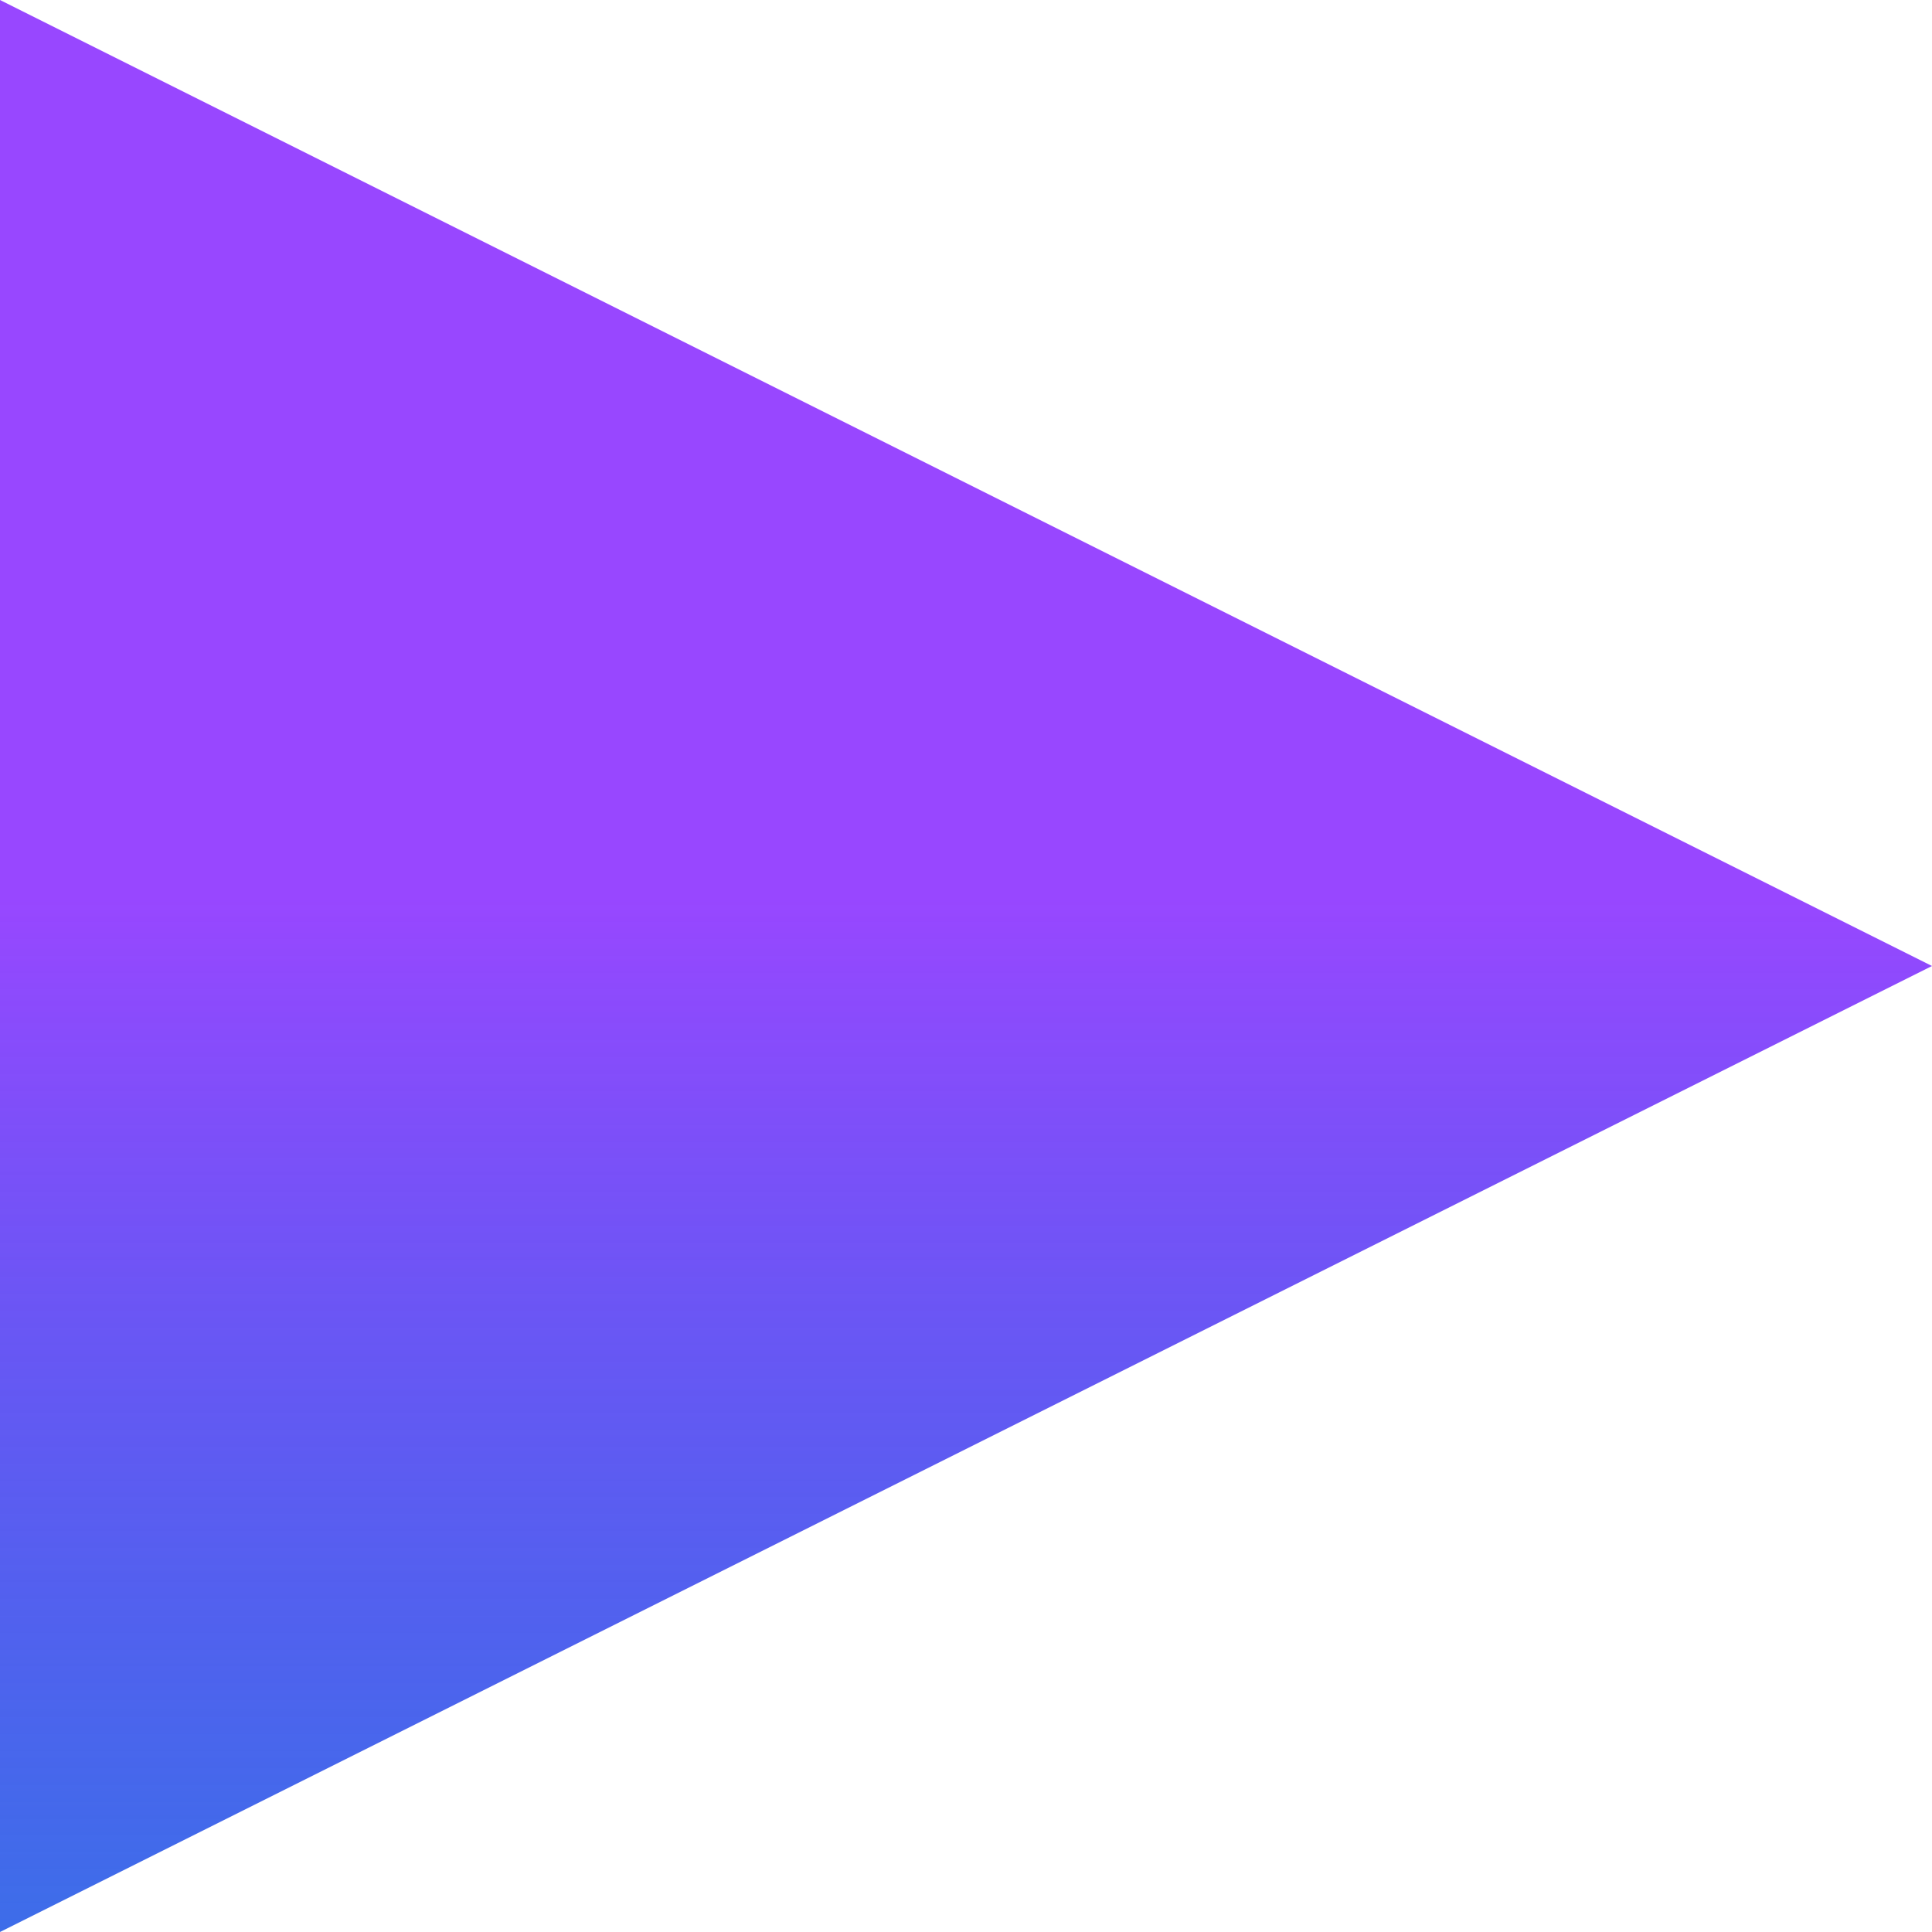 <svg width="100" height="100" viewBox="0 0 100 100" fill="none" xmlns="http://www.w3.org/2000/svg">
<path d="M100 50L0 100V0L100 50Z" fill="url(#paint0_linear_1_8)"/>
<defs>
<linearGradient id="paint0_linear_1_8" x1="50" y1="0" x2="50" y2="100" gradientUnits="userSpaceOnUse">
<stop offset="0.464" stop-color="#9847FF"/>
<stop offset="1" stop-color="#003FE2" stop-opacity="0.76"/>
</linearGradient>
</defs>
</svg>
